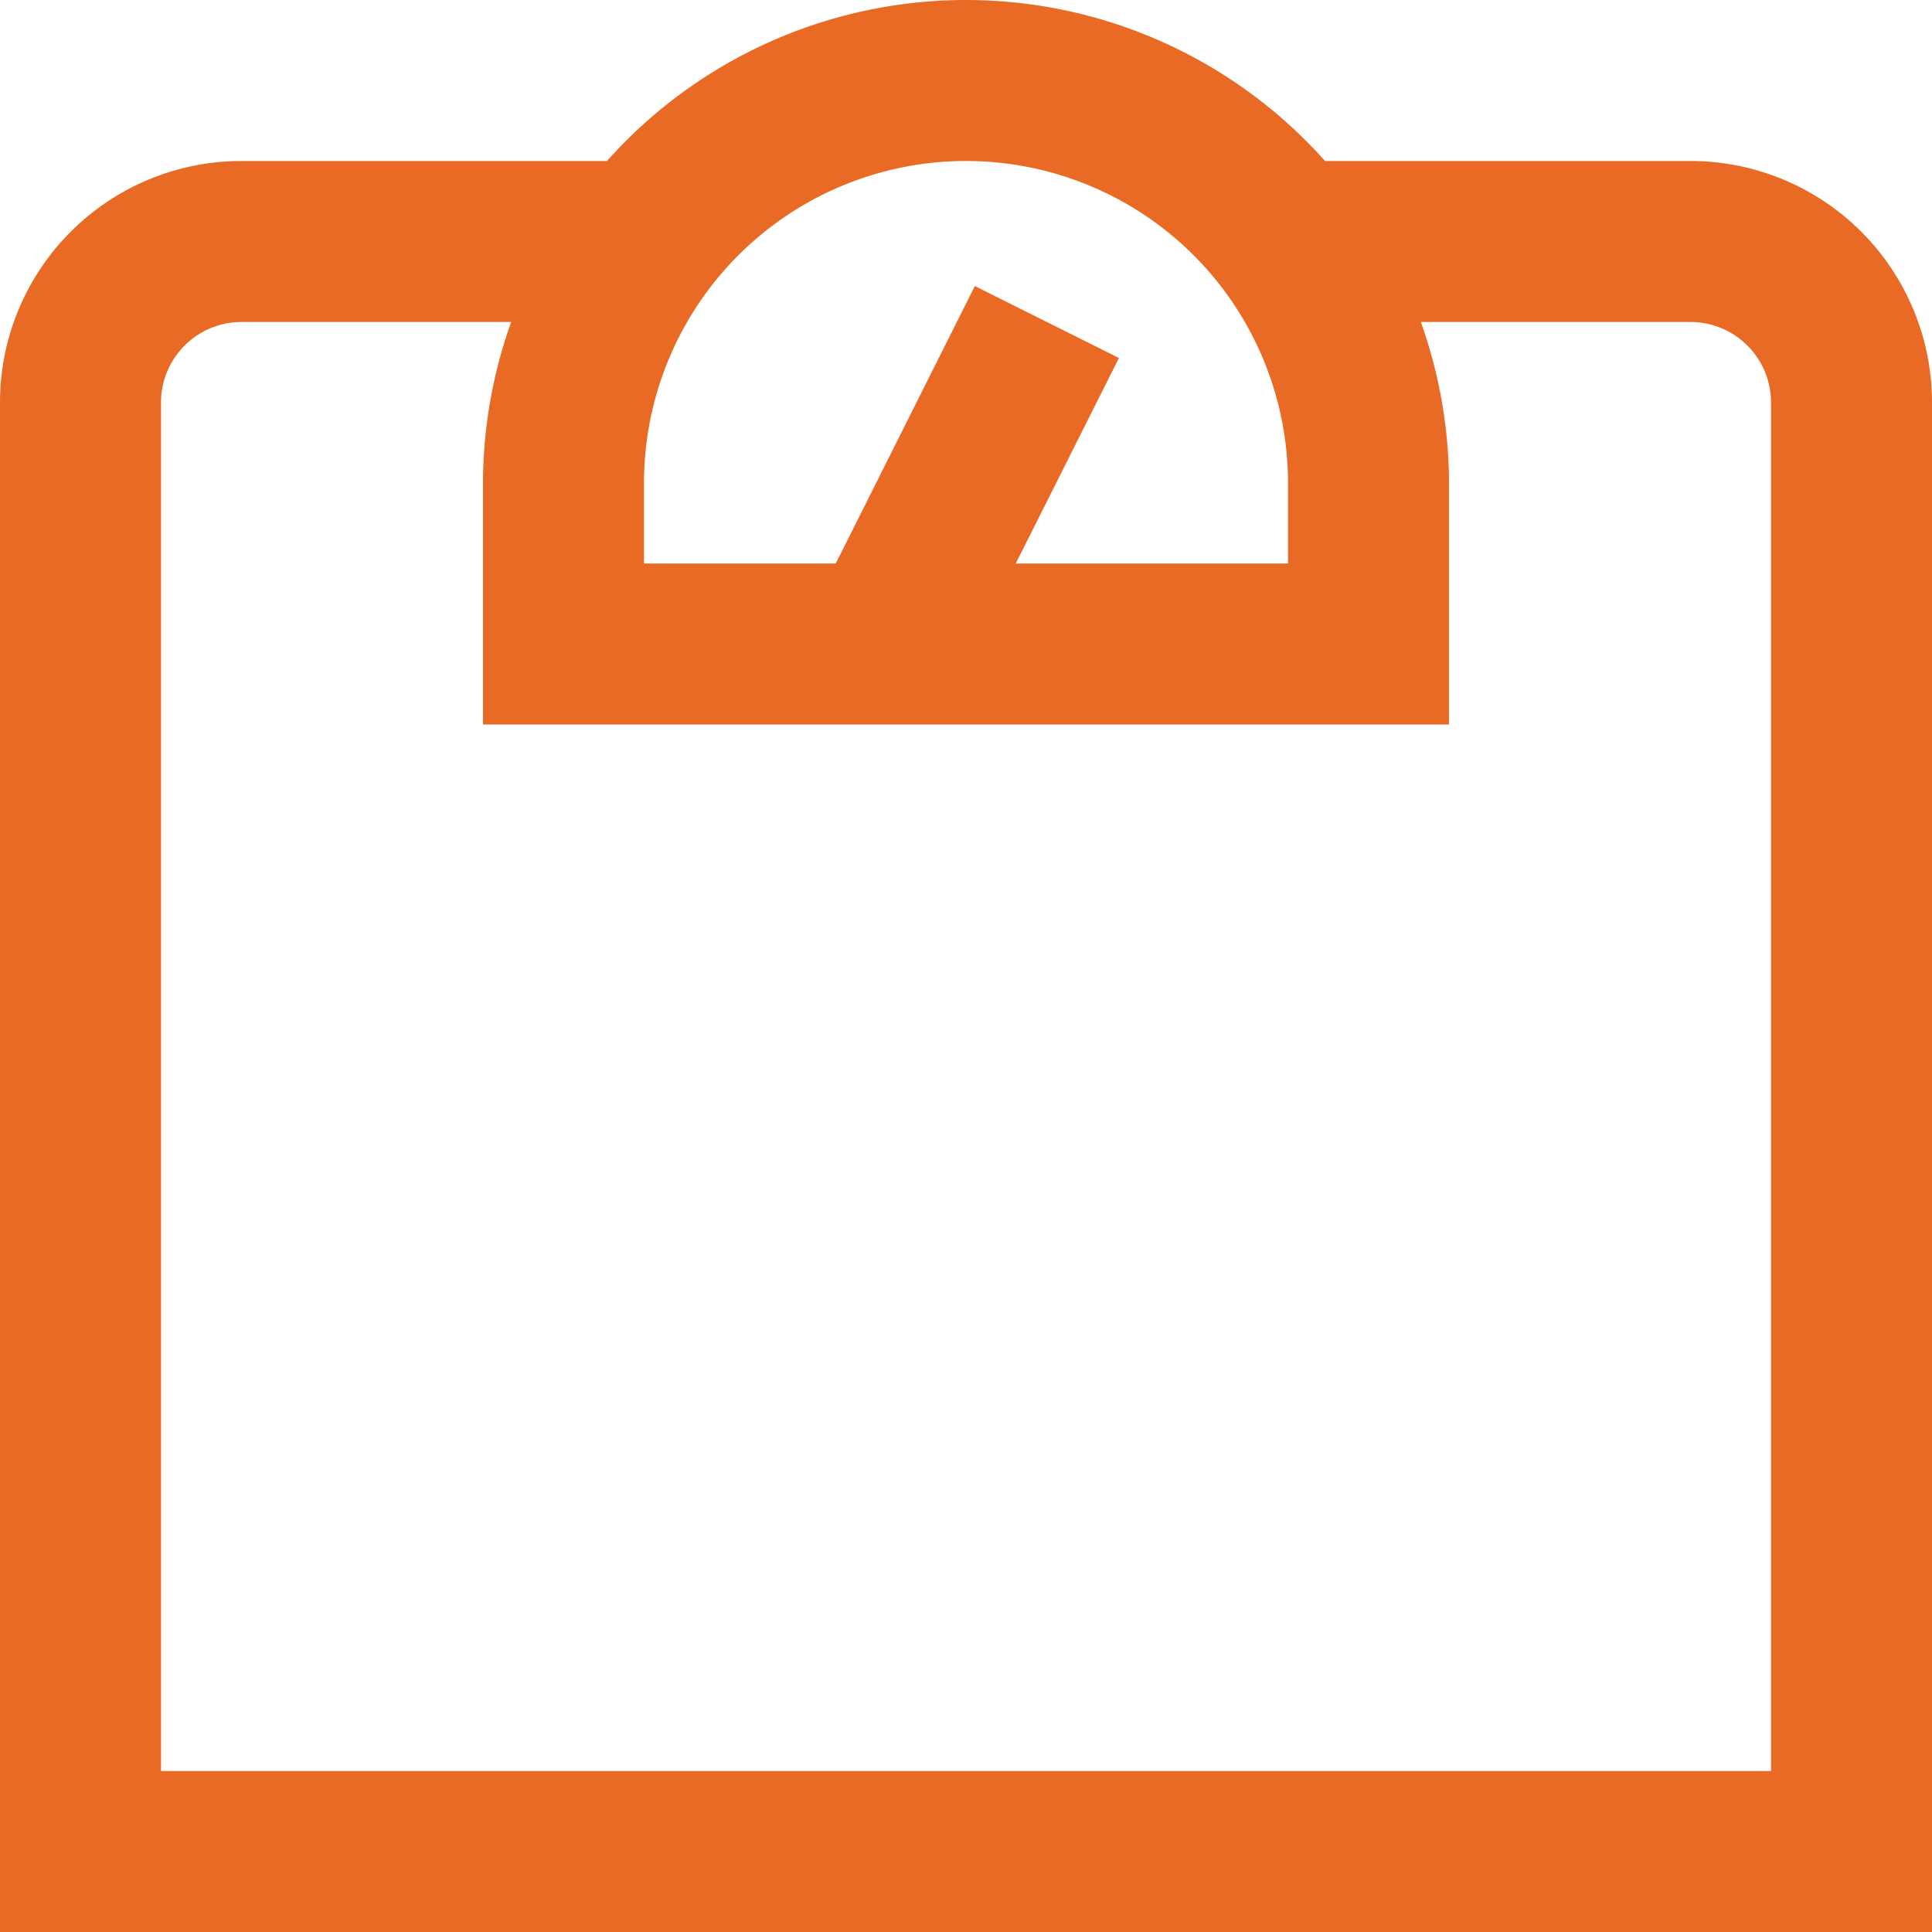 <svg id="Layer_1" data-name="Layer 1" xmlns="http://www.w3.org/2000/svg" viewBox="0 0 24 24"><defs><style>.cls-1{fill:#E86A24;}</style></defs><path class="cls-1" d="M21,2H16.46A5.973,5.973,0,0,0,7.54,2H3A3,3,0,0,0,0,5V24H24V5A3,3,0,0,0,21,2ZM12,2a4,4,0,0,1,4,4V7H12.618L13.9,4.447l-1.79-.894L10.382,7H8V6A4,4,0,0,1,12,2ZM22,22H2V5A1,1,0,0,1,3,4H6.35A5.976,5.976,0,0,0,6,6V9H18V6a5.976,5.976,0,0,0-.35-2H21a1,1,0,0,1,1,1Z"/></svg>